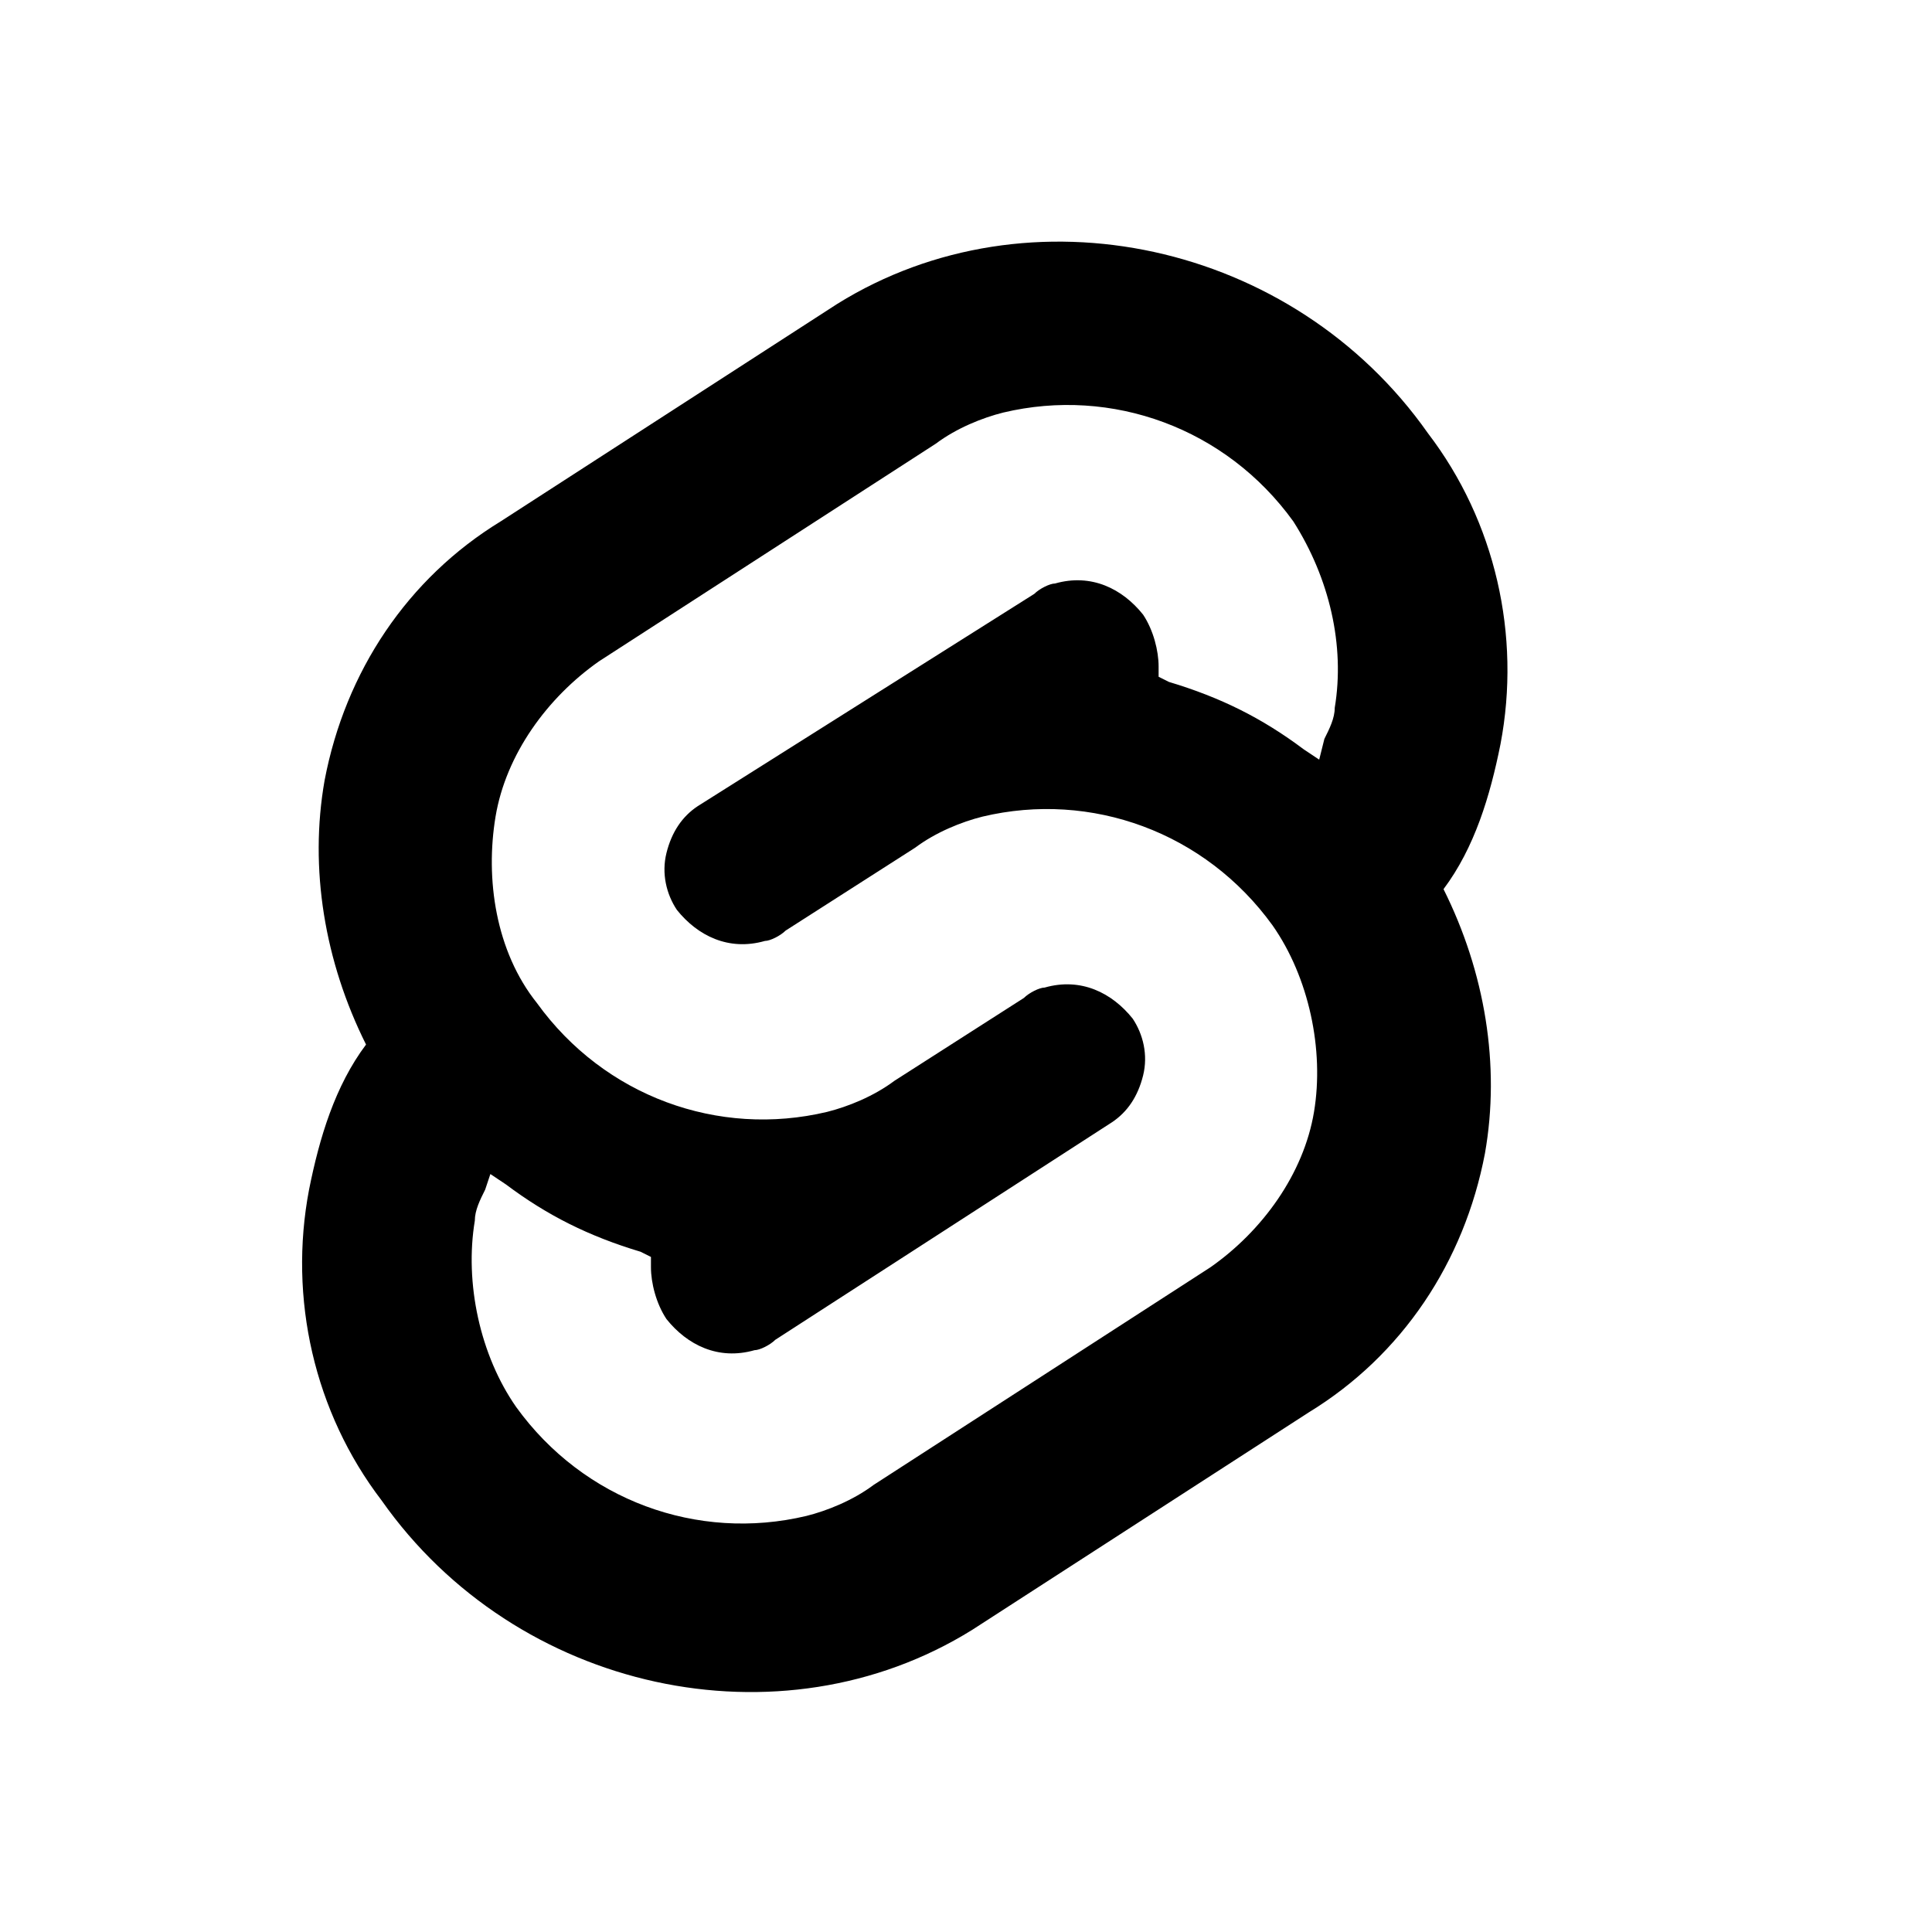 <svg width="16" height="16" viewBox="0 0 16 16" xmlns="http://www.w3.org/2000/svg" xmlns:xlink="http://www.w3.org/1999/xlink">
    <g transform="matrix(0.429,0,0,0.429,0.629,1.143)">
        <path d="M26.1,5.7C23.5,2 18.4,0.9 14.7,3.2L8.2,7.4C6.4,8.5 5.2,10.3 4.8,12.4C4.5,14.1 4.8,15.9 5.6,17.5C5,18.3 4.7,19.3 4.5,20.3C4.1,22.4 4.6,24.6 5.9,26.3C8.5,30 13.6,31.1 17.3,28.8L23.8,24.6C25.6,23.5 26.8,21.7 27.2,19.6C27.5,17.9 27.2,16.1 26.4,14.5C27,13.7 27.3,12.7 27.5,11.7C27.9,9.6 27.4,7.4 26.1,5.7M24.3,11C24.3,11.2 24.2,11.4 24.1,11.6L24,12L23.7,11.8C22.9,11.2 22.1,10.8 21.1,10.5L20.9,10.4L20.9,10.2C20.9,9.9 20.8,9.5 20.6,9.2C20.2,8.7 19.6,8.4 18.9,8.6C18.8,8.6 18.6,8.7 18.5,8.8L12,12.9C11.7,13.1 11.5,13.4 11.4,13.8C11.3,14.2 11.4,14.6 11.6,14.9C12,15.4 12.6,15.7 13.3,15.5C13.4,15.5 13.6,15.4 13.7,15.3L16.2,13.7C16.6,13.4 17.1,13.2 17.5,13.1C19.6,12.6 21.8,13.4 23.1,15.2C23.8,16.2 24.1,17.6 23.9,18.8C23.7,20 22.9,21.1 21.9,21.8L15.4,26C15,26.3 14.5,26.5 14.1,26.6C12,27.1 9.8,26.3 8.5,24.5C7.8,23.5 7.5,22.1 7.7,20.9C7.7,20.7 7.8,20.5 7.9,20.3L8,20L8.3,20.2C9.1,20.8 9.9,21.2 10.9,21.5L11.1,21.6L11.1,21.8C11.1,22.1 11.2,22.5 11.4,22.8C11.8,23.3 12.4,23.6 13.1,23.4C13.2,23.4 13.4,23.3 13.5,23.2L20,19C20.3,18.8 20.5,18.5 20.6,18.1C20.7,17.7 20.6,17.3 20.4,17C20,16.5 19.4,16.2 18.7,16.4C18.6,16.4 18.4,16.5 18.3,16.6L15.8,18.2C15.4,18.5 14.9,18.7 14.5,18.8C12.4,19.3 10.2,18.5 8.9,16.7C8.1,15.7 7.9,14.3 8.1,13.1C8.3,11.9 9.1,10.8 10.1,10.1L16.6,5.9C17,5.6 17.5,5.4 17.9,5.3C20,4.8 22.2,5.6 23.5,7.4C24.2,8.5 24.5,9.8 24.3,11" style="fill-rule:nonzero;"/>
    </g>
</svg>
